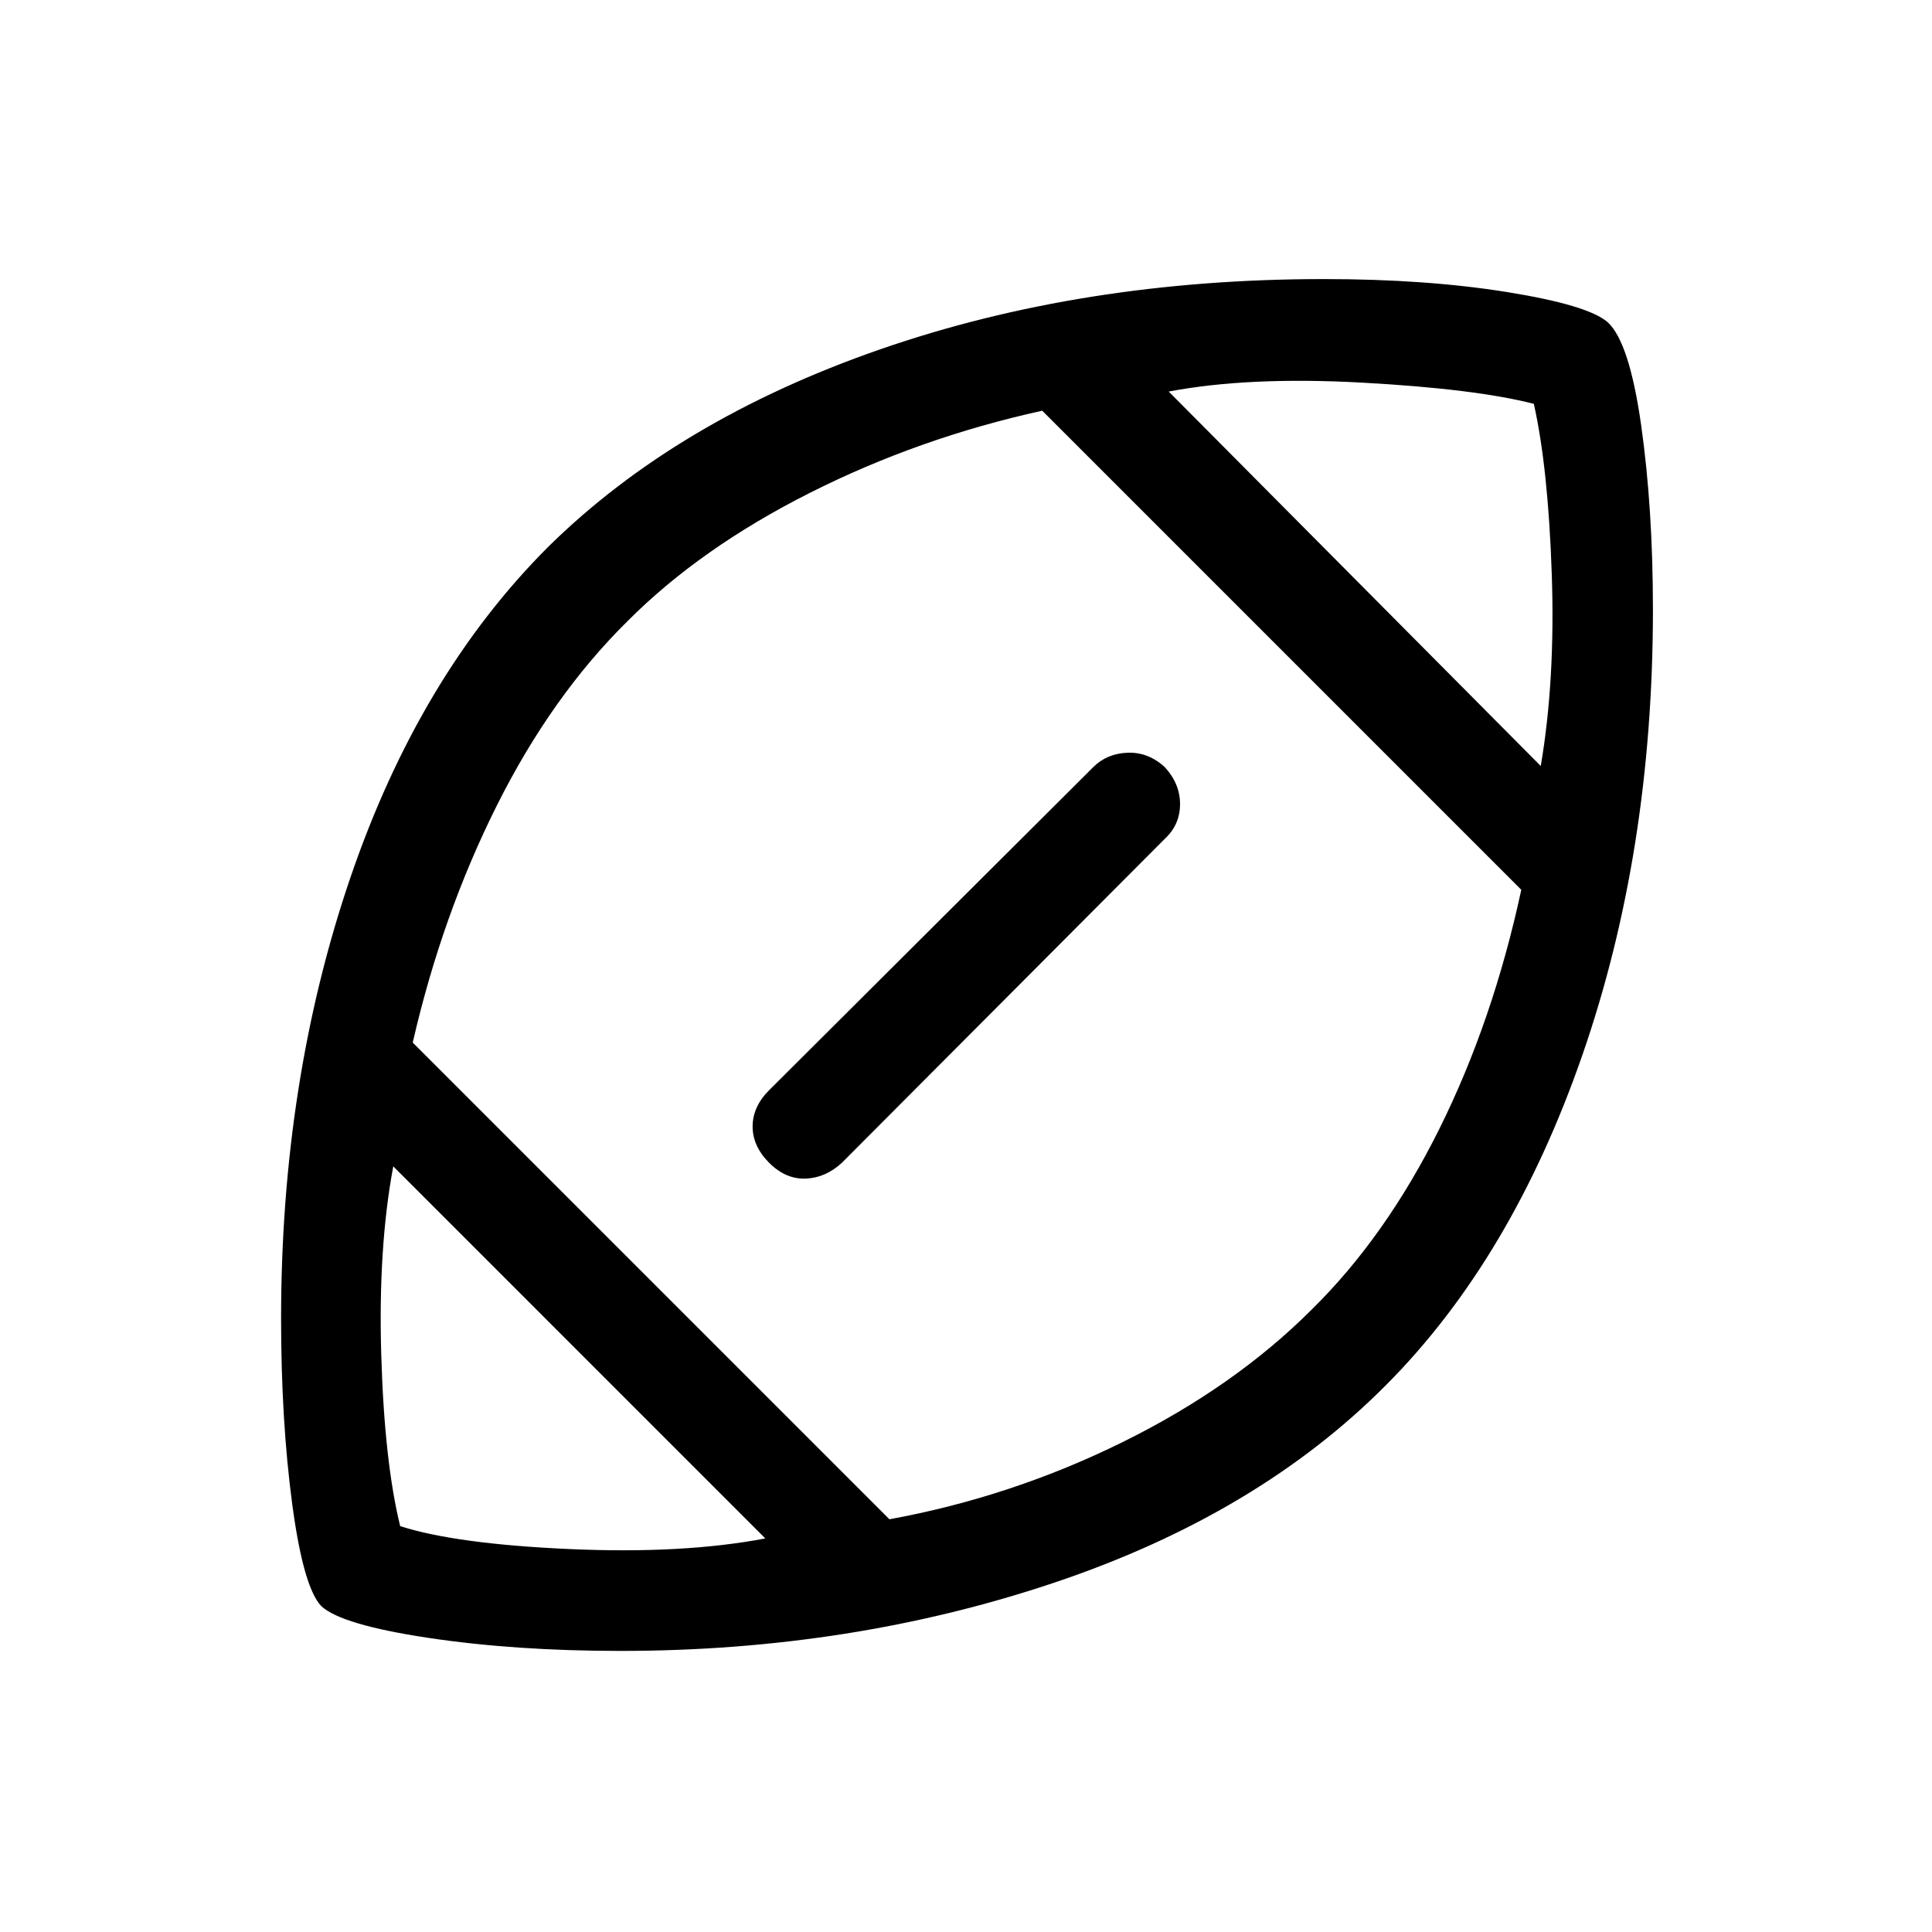 <svg xmlns="http://www.w3.org/2000/svg" height="40" viewBox="0 -960 960 960" width="40"><path d="M481.82-481.82ZM380.28-195.56 195.41-380.44q-7.54 40.34-5.97 93.56 1.56 53.21 9.41 85.21 27.71 8.88 84.14 11.39 56.42 2.51 97.29-5.28Zm61.67-9.52q60.74-11.1 116.09-38.46 55.34-27.35 93.74-65.75 36.8-36.19 63.46-89.85 26.66-53.65 40.68-118.73L517.87-755.92q-61.28 13.48-115.55 40.87-54.27 27.38-90.32 63.51-37.72 37.13-65.03 91.6-27.3 54.48-41.89 117.99l236.87 236.87Zm323.64-374.3q7.28-42.75 5.47-95.49-1.8-52.75-8.91-84.46-28.89-7.44-85.32-10.54-56.42-3.1-96.11 4.43l184.87 186.06ZM308.38-139.67q-52.56 0-95.72-6.51-43.16-6.52-53.02-15.76-8.92-9.34-14.45-50.77-5.52-41.42-5.52-92.11 0-118.03 34.32-218.76 34.32-100.74 98.57-164.86 63.95-62.94 164.63-97.92 100.67-34.97 220.66-34.97 50.9 0 91.09 6.47 40.18 6.47 49.91 14.97 10.76 9.86 16.62 51.1 5.86 41.25 5.86 91.71 0 120.29-35.09 221.41-35.09 101.13-97.27 163.64-63.75 64.33-164.83 98.35-101.09 34.01-215.76 34.01Zm73.82-278.64L543.21-578.8q6.79-6.79 17.07-7.17 10.28-.39 18.52 7.17 7.56 8.24 7.56 18.39t-7.56 17.2L418.31-382.2q-8.08 7.46-17.98 7.84-9.89.39-18.13-7.84-8.23-8.24-8.23-18.06 0-9.82 8.23-18.05Z"/></svg>